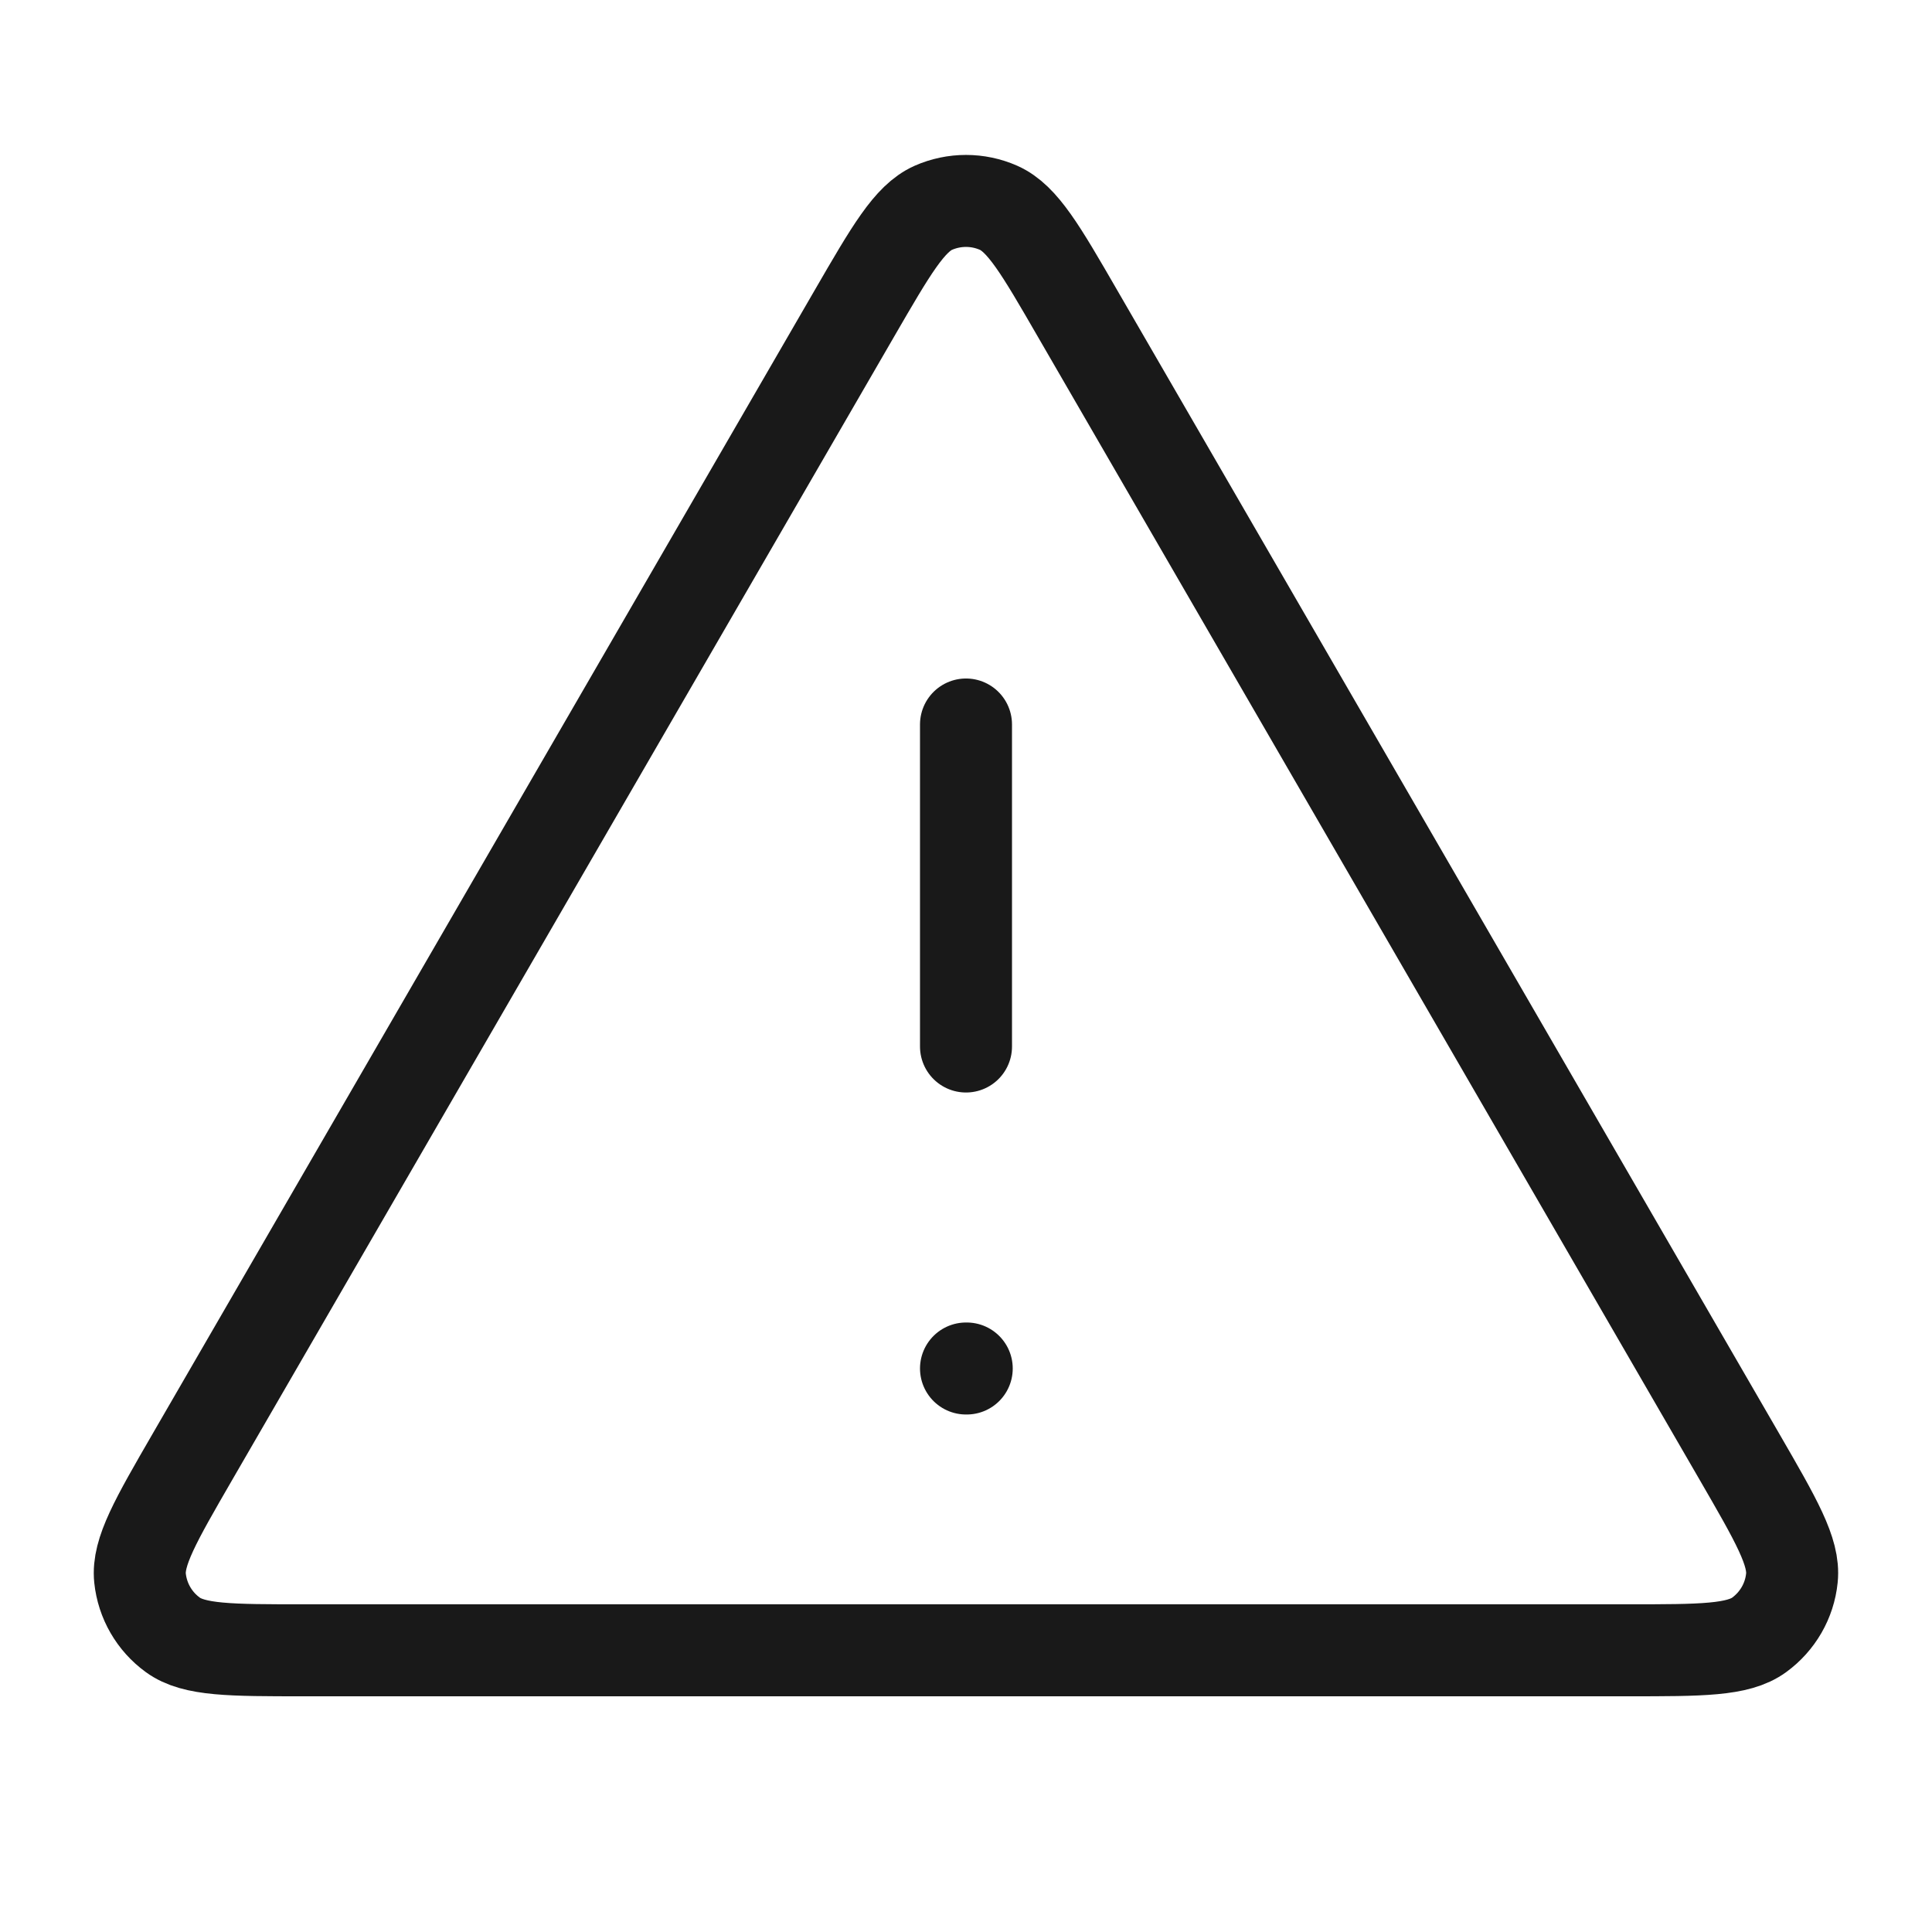 <svg width="21" height="21" viewBox="0 0 21 21" fill="none" xmlns="http://www.w3.org/2000/svg">
<path d="M10.5 7.875V11.375M10.5 14.875H10.508M9.288 3.405L2.091 15.836C1.692 16.526 1.493 16.87 1.522 17.153C1.548 17.4 1.677 17.624 1.878 17.77C2.108 17.938 2.506 17.938 3.303 17.938H17.697C18.493 17.938 18.892 17.938 19.122 17.77C19.322 17.624 19.452 17.4 19.477 17.153C19.507 16.87 19.307 16.526 18.908 15.836L11.711 3.405C11.314 2.718 11.115 2.375 10.855 2.259C10.629 2.159 10.371 2.159 10.144 2.259C9.885 2.375 9.686 2.718 9.288 3.405Z" stroke="black" stroke-opacity="0.9" stroke-linecap="round" stroke-linejoin="round"/>
</svg>
